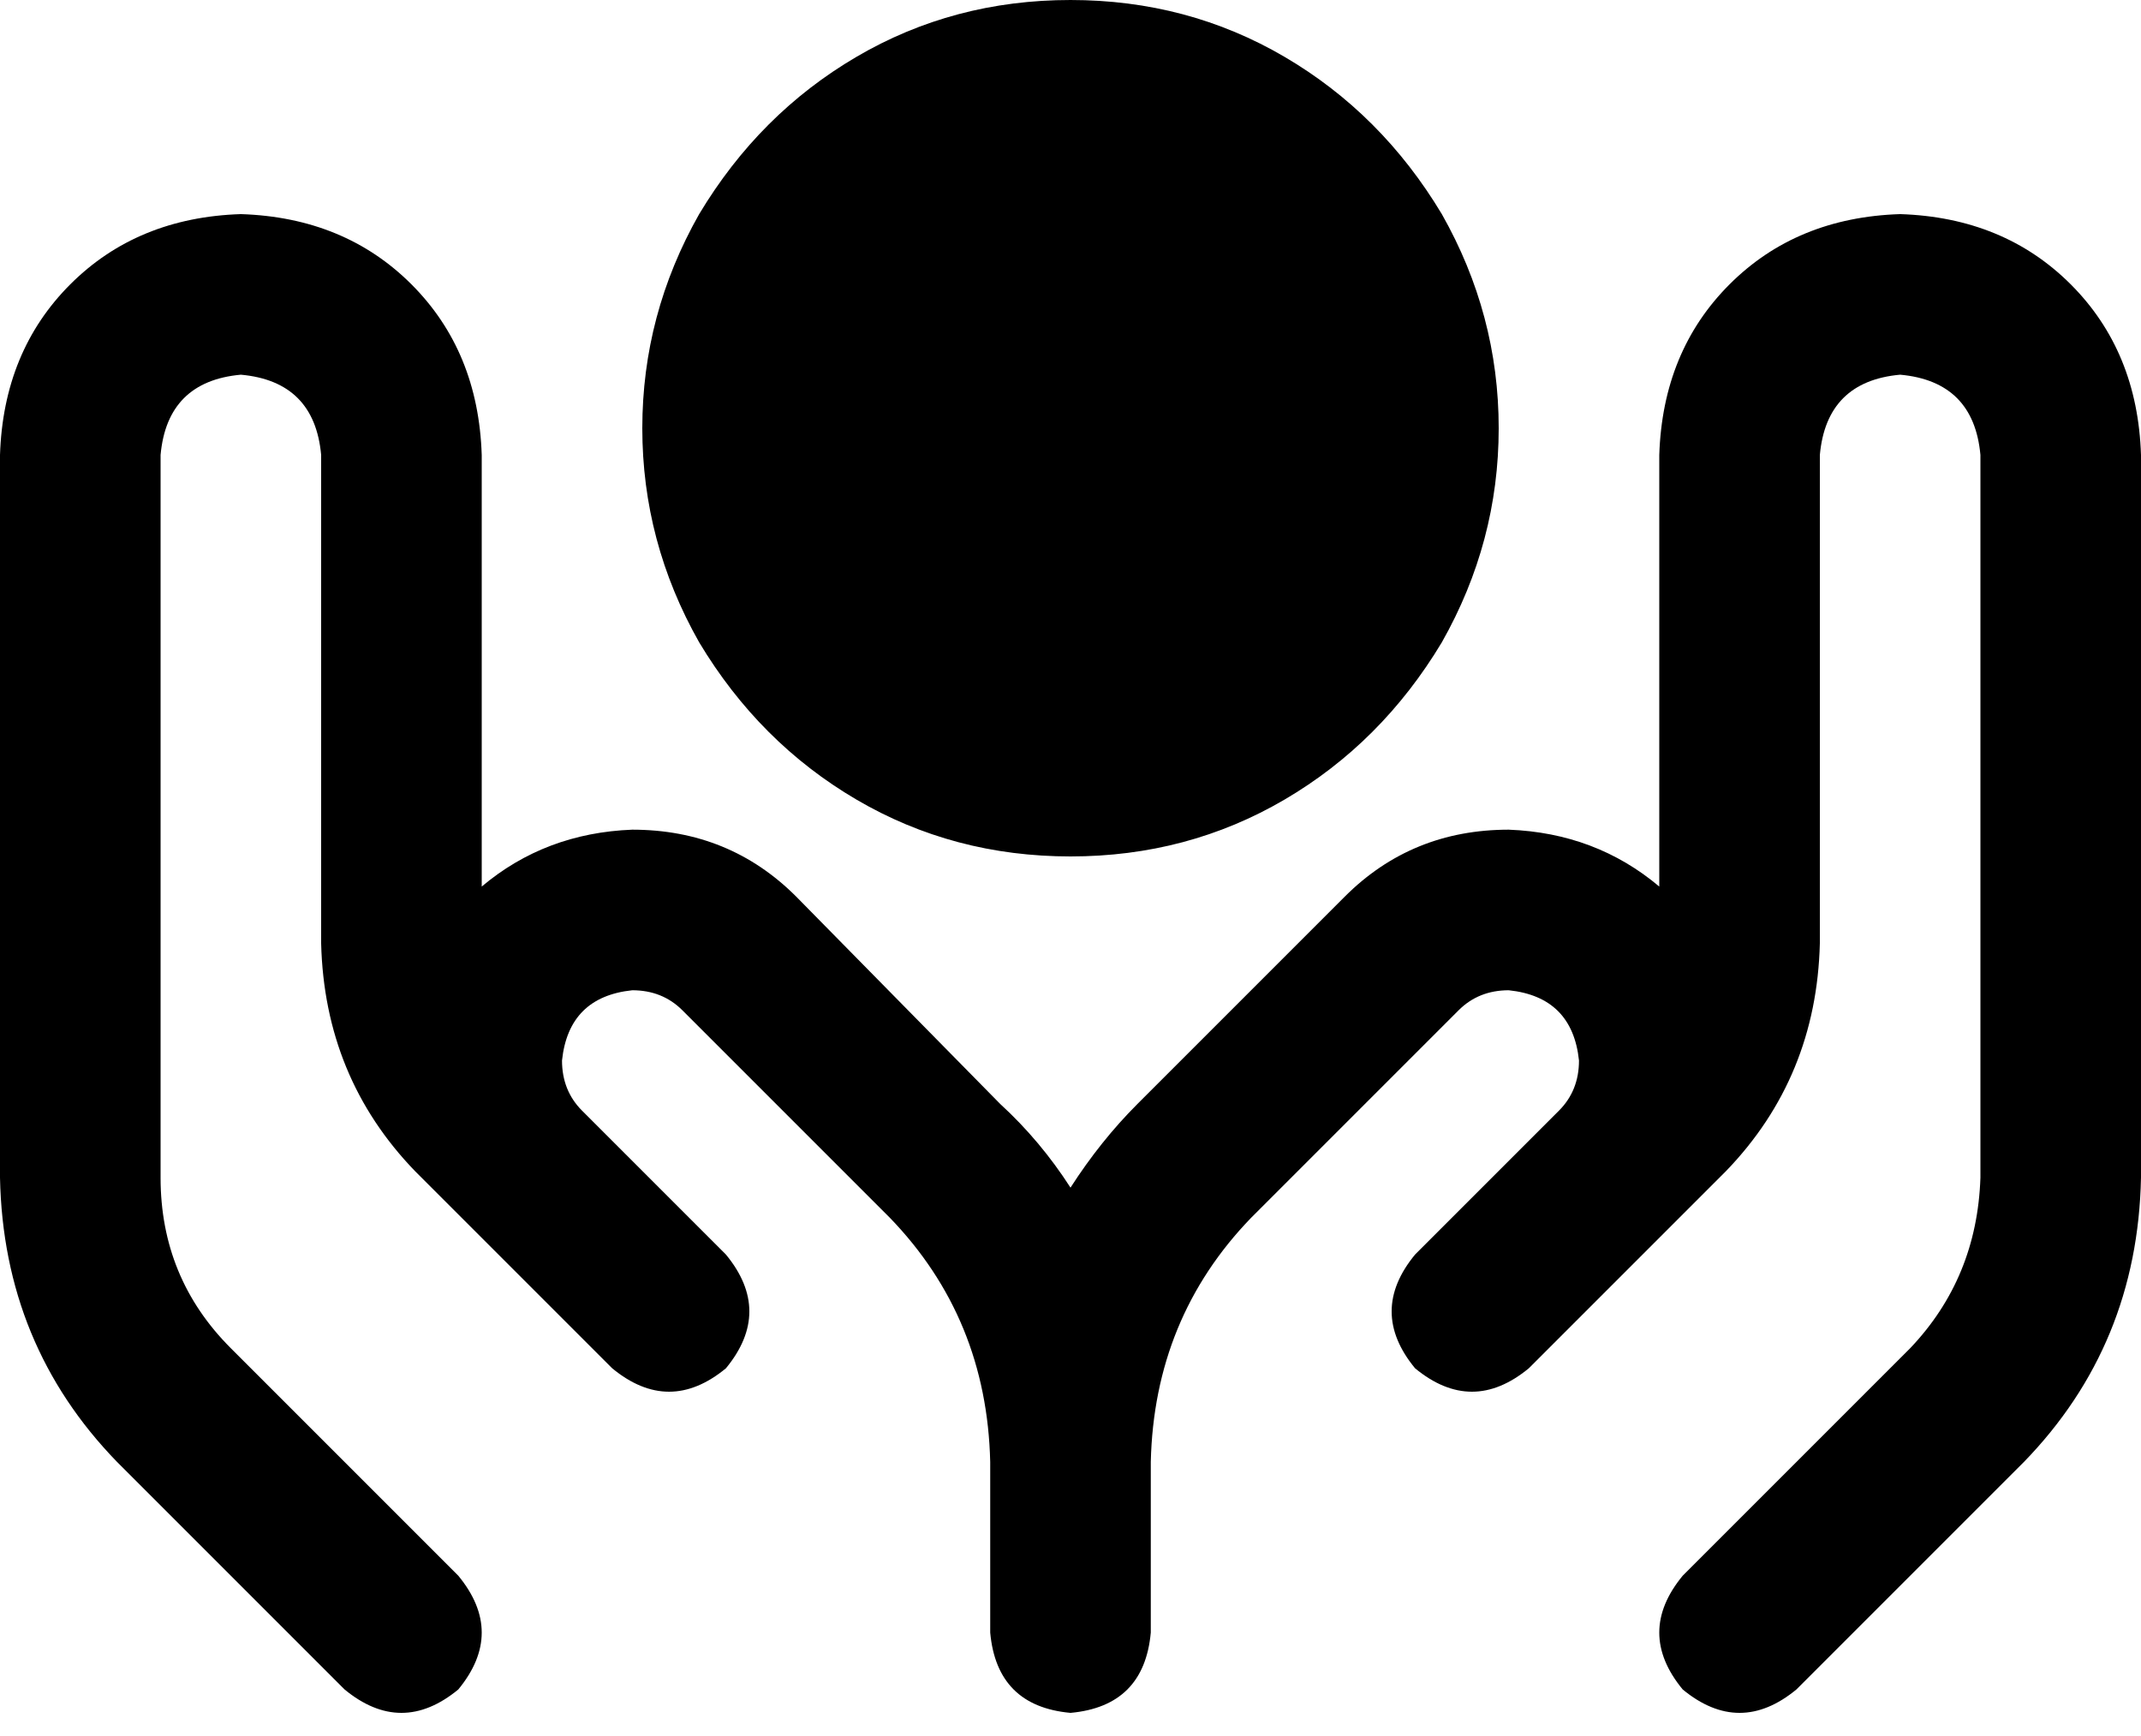 <svg viewBox="0 0 640 519">
  <path
    d="M 320 256 Q 355 256 384 239 L 384 239 Q 413 222 431 192 Q 448 162 448 128 Q 448 94 431 64 Q 413 34 384 17 Q 355 0 320 0 Q 285 0 256 17 Q 227 34 209 64 Q 192 94 192 128 Q 192 162 209 192 Q 227 222 256 239 Q 285 256 320 256 L 320 256 Z M 144 136 Q 143 105 123 85 L 123 85 Q 103 65 72 64 Q 41 65 21 85 Q 1 105 0 136 L 0 352 Q 1 402 35 437 L 103 505 Q 120 519 137 505 Q 151 488 137 471 L 69 403 Q 48 382 48 352 L 48 136 Q 50 114 72 112 Q 94 114 96 136 L 96 282 Q 97 322 124 350 L 140 366 L 140 366 L 167 393 L 167 393 L 183 409 Q 200 423 217 409 Q 231 392 217 375 L 201 359 L 201 359 L 174 332 Q 168 326 168 317 Q 170 298 189 296 Q 198 296 204 302 L 266 364 Q 295 394 296 437 L 296 488 Q 298 510 320 512 Q 342 510 344 488 L 344 437 Q 345 394 374 364 L 436 302 Q 442 296 451 296 Q 470 298 472 317 Q 472 326 466 332 L 439 359 L 439 359 L 423 375 Q 409 392 423 409 Q 440 423 457 409 L 473 393 L 473 393 L 500 366 L 500 366 L 516 350 Q 543 322 544 282 L 544 136 Q 546 114 568 112 Q 590 114 592 136 L 592 352 Q 591 382 571 403 L 503 471 Q 489 488 503 505 Q 520 519 537 505 L 605 437 Q 639 402 640 352 L 640 136 Q 639 105 619 85 Q 599 65 568 64 Q 537 65 517 85 Q 497 105 496 136 L 496 265 Q 477 249 451 248 Q 422 248 402 268 L 340 330 Q 329 341 320 355 Q 311 341 299 330 L 238 268 Q 218 248 189 248 Q 163 249 144 265 L 144 136 L 144 136 Z"
  />
</svg>